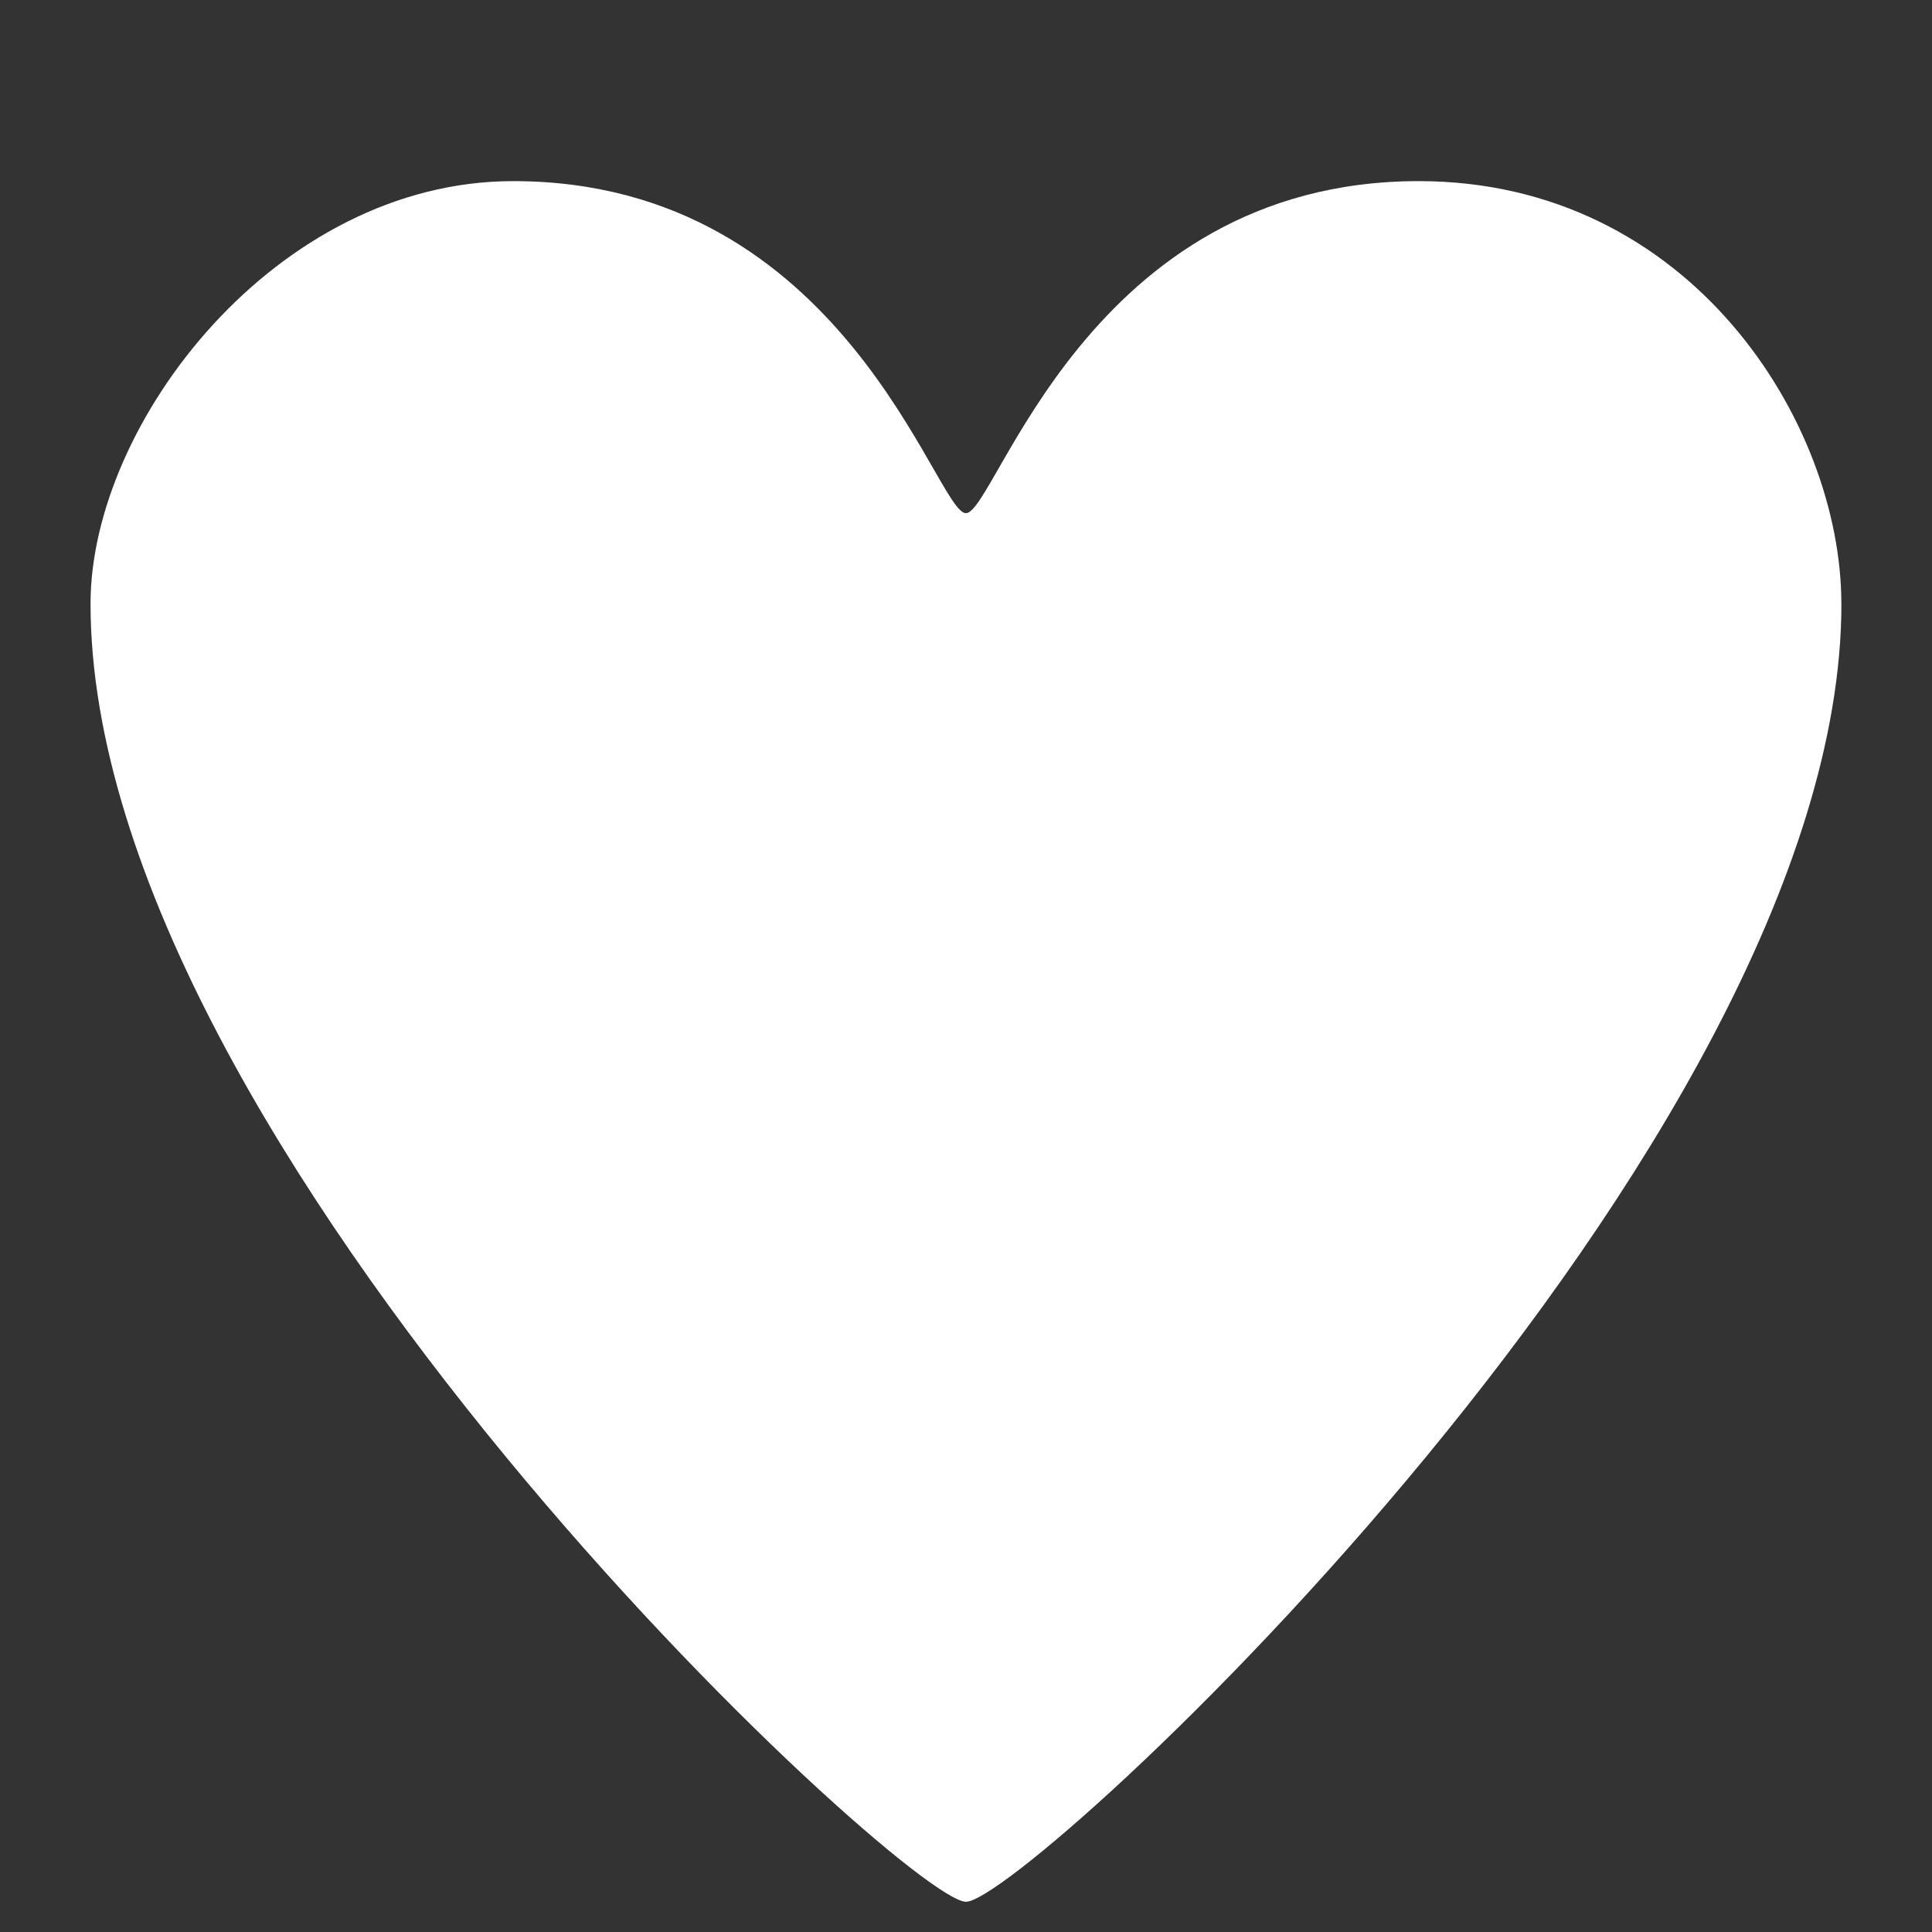 <?xml version="1.0" encoding="UTF-8" standalone="no"?>
<svg
   xmlns:dc="http://purl.org/dc/elements/1.1/"
   xmlns:cc="http://creativecommons.org/ns#"
   xmlns:rdf="http://www.w3.org/1999/02/22-rdf-syntax-ns#"
   xmlns:svg="http://www.w3.org/2000/svg"
   xmlns="http://www.w3.org/2000/svg"
   xmlns:xlink="http://www.w3.org/1999/xlink"
   xmlns:sodipodi="http://sodipodi.sourceforge.net/DTD/sodipodi-0.dtd"
   xmlns:inkscape="http://www.inkscape.org/namespaces/inkscape"
   width="128"
   height="128"
   viewBox="0 0 33.867 33.867"
   version="1.1"
   id="svg4"
   sodipodi:docname="part-heal-heart.svg"
   inkscape:version="0.92.2 (5c3e80d, 2017-08-06)">
  <rect x="0" y="0" width="33.867" height="33.867" fill="#333333" stroke="none"/>
  <defs
     id="defs8">
    <linearGradient
       gradientTransform="matrix(0.265,0,0,0.265,-8.996,-7.408)"
       xlink:href="#a"
       id="b"
       x1="64"
       y1="64"
       x2="64"
       gradientUnits="userSpaceOnUse" />
    <linearGradient
       id="a">
      <stop
         offset="0"
         stop-color="#ff0a0a"
         id="stop2" />
      <stop
         offset="1"
         stop-color="#fff"
         id="stop4" />
    </linearGradient>
  </defs>
  <sodipodi:namedview
     pagecolor="#ffffff"
     bordercolor="#666666"
     borderopacity="1"
     objecttolerance="10"
     gridtolerance="10"
     guidetolerance="10"
     inkscape:pageopacity="0"
     inkscape:pageshadow="2"
     inkscape:window-width="1920"
     inkscape:window-height="1017"
     id="namedview6"
     showgrid="true"
     inkscape:zoom="3.9333333"
     inkscape:cx="55.250054"
     inkscape:cy="51.515031"
     inkscape:window-x="1912"
     inkscape:window-y="-8"
     inkscape:window-maximized="1"
     inkscape:current-layer="svg4">
    <inkscape:grid
       type="xygrid"
       id="grid819"
       empspacing="4"
       spacingy="0.529"
       spacingx="0.529" />
  </sodipodi:namedview>
  <path
     inkscape:connector-curvature="0"
     style="fill:#ffffff;fill-opacity:1;stroke:none;stroke-width:2.117;stroke-linejoin:round"
     d="m 32.279,10.583 c 0,9.525 -14.287,22.754 -15.346,22.754 -1.058,0 -15.346,-13.229 -15.346,-22.754 0,-3.175 3.263,-7.408 7.408,-7.408 5.821,0 7.408,5.821 7.937,5.821 0.529,0 2.117,-5.821 7.938,-5.821 4.763,0 7.408,4.233 7.408,7.408 z"
     id="path10" />
</svg>
